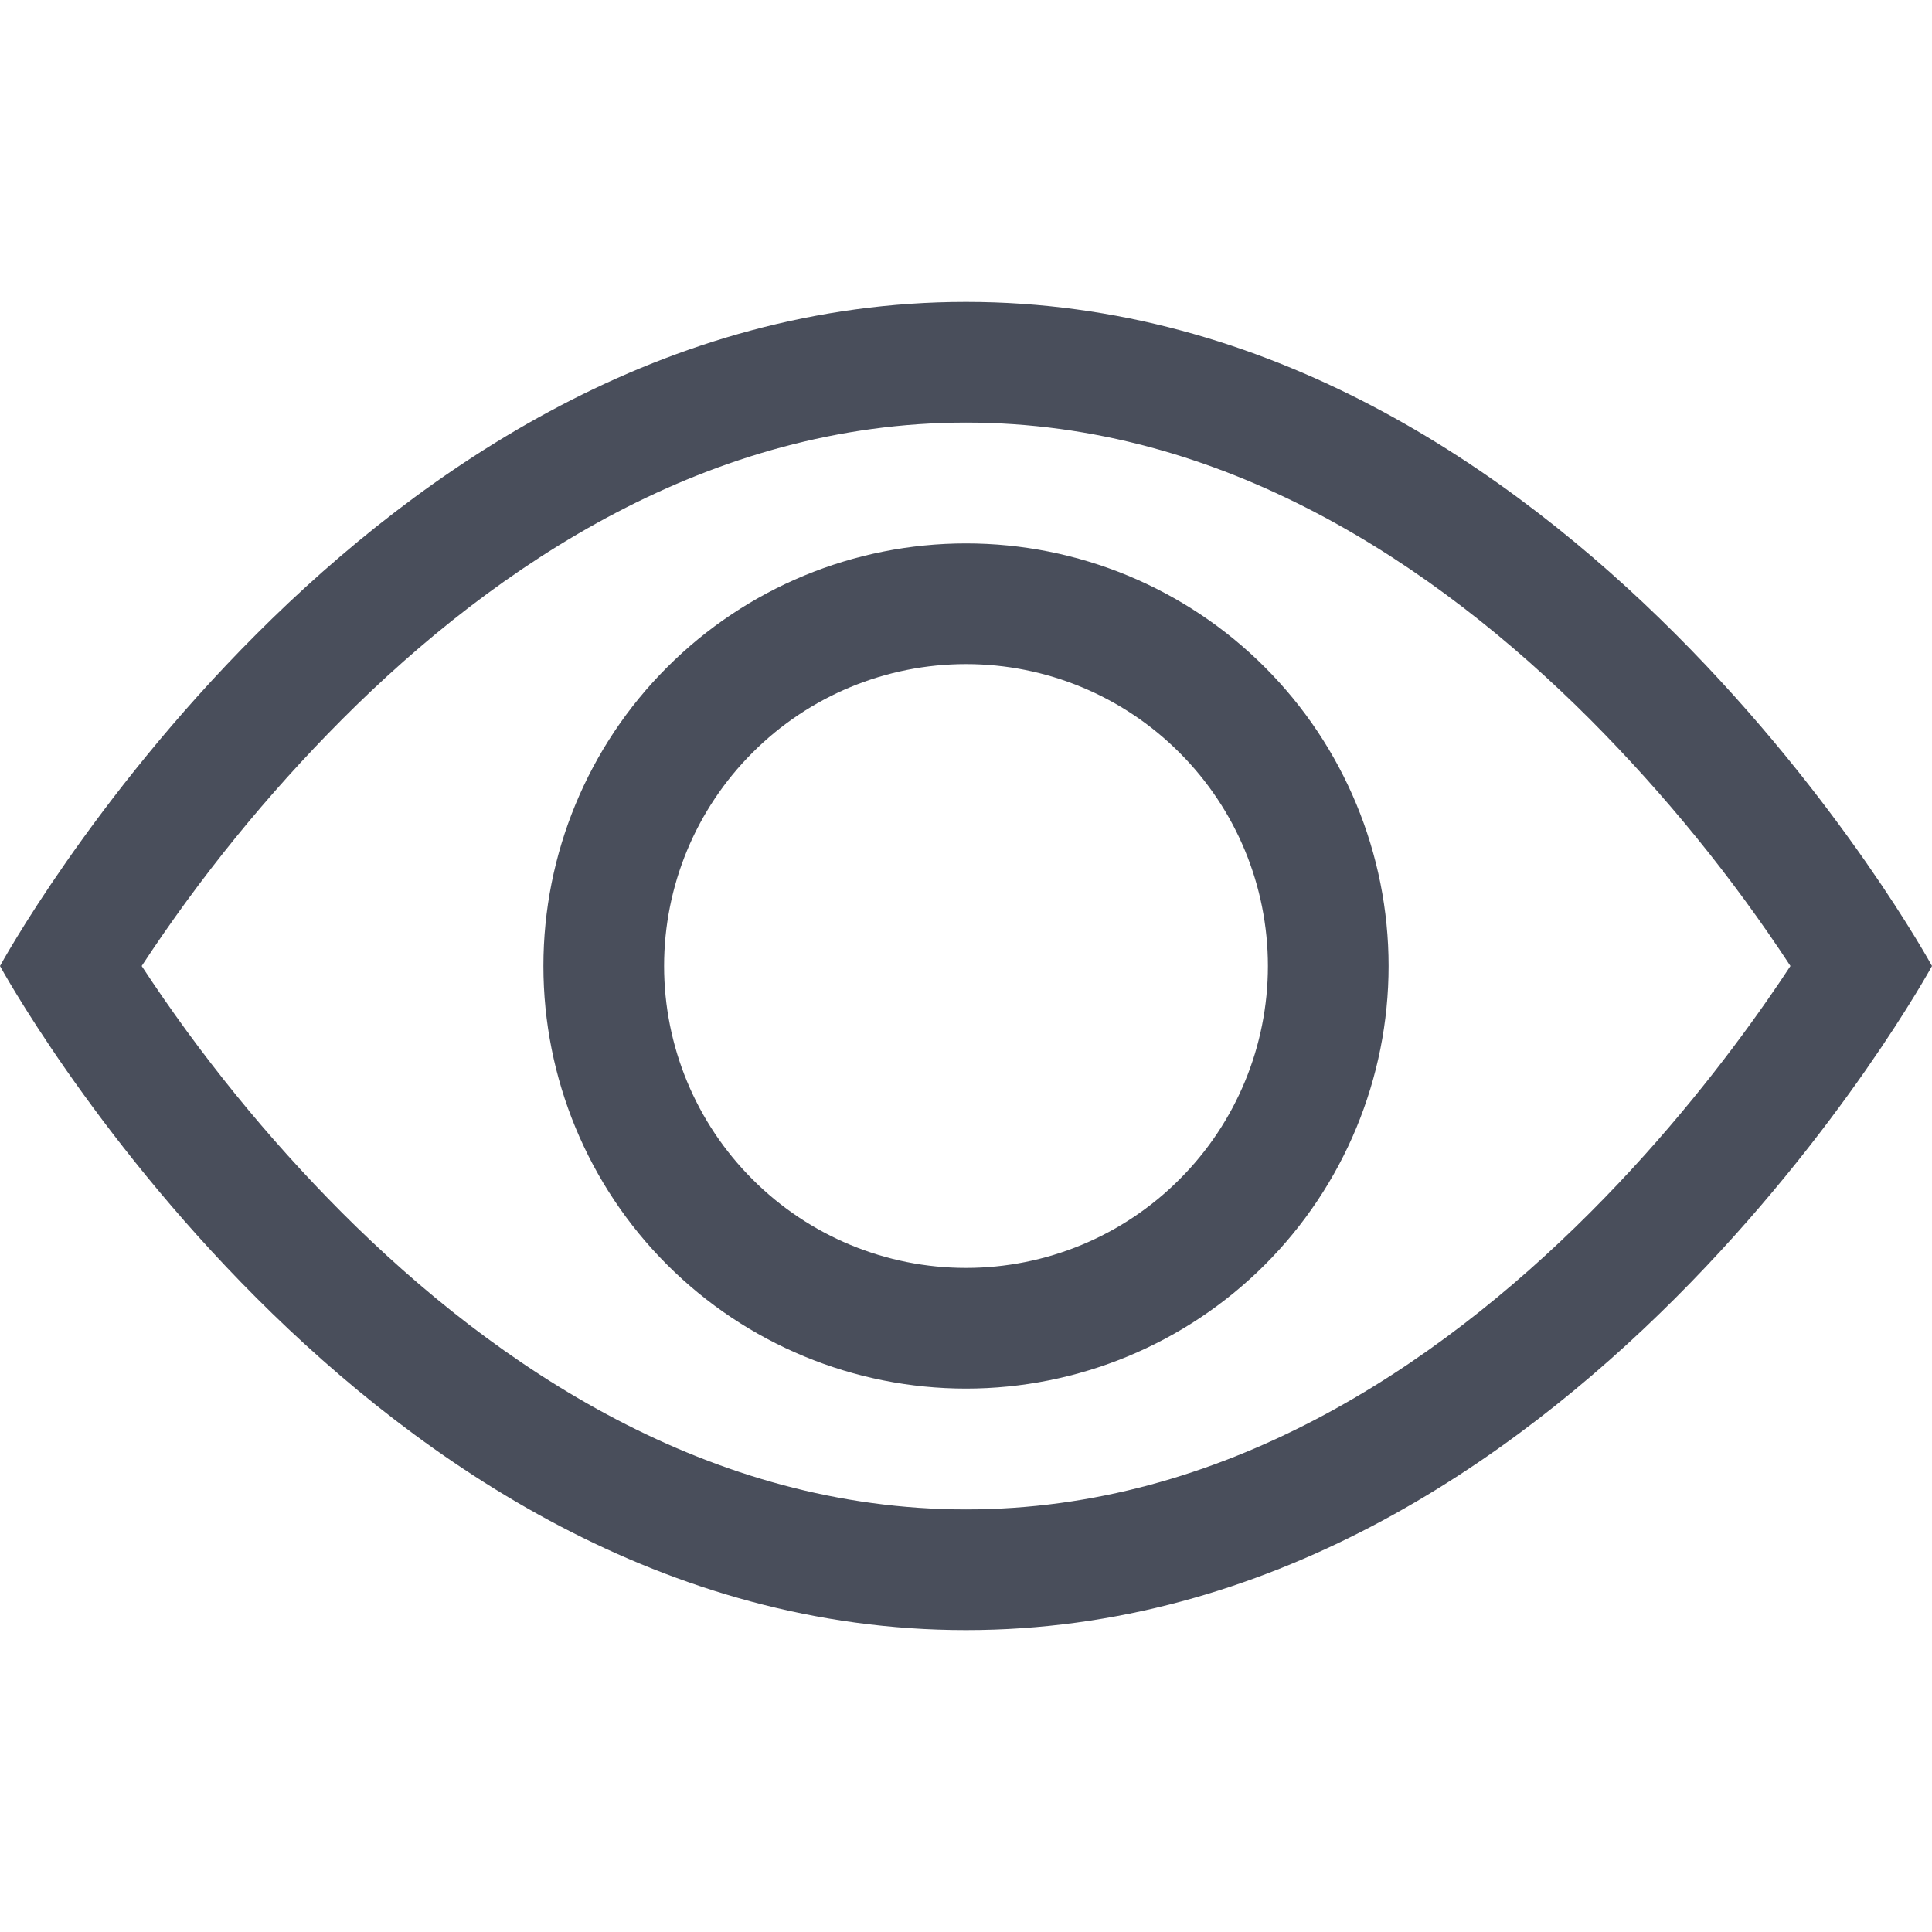<svg width="15" height="15" viewBox="0 0 15 15" fill="none" xmlns="http://www.w3.org/2000/svg">
<path d="M15 7.5C15 7.5 12.188 2.344 7.5 2.344C2.812 2.344 0 7.5 0 7.5C0 7.5 2.812 12.656 7.5 12.656C12.188 12.656 15 7.5 15 7.5ZM1.1 7.5C1.552 6.811 2.074 6.169 2.656 5.585C3.862 4.376 5.513 3.281 7.5 3.281C9.488 3.281 11.137 4.376 12.345 5.585C12.927 6.169 13.449 6.811 13.901 7.5C13.848 7.581 13.787 7.671 13.718 7.77C13.404 8.22 12.94 8.82 12.345 9.415C11.137 10.624 9.487 11.719 7.5 11.719C5.513 11.719 3.863 10.624 2.655 9.415C2.073 8.831 1.552 8.189 1.1 7.5Z" fill="#494E5B"/>
<path d="M7.5 5.156C6.878 5.156 6.282 5.403 5.843 5.843C5.403 6.282 5.156 6.878 5.156 7.5C5.156 8.122 5.403 8.718 5.843 9.157C6.282 9.597 6.878 9.844 7.5 9.844C8.122 9.844 8.718 9.597 9.157 9.157C9.597 8.718 9.844 8.122 9.844 7.5C9.844 6.878 9.597 6.282 9.157 5.843C8.718 5.403 8.122 5.156 7.5 5.156ZM4.219 7.5C4.219 6.63 4.564 5.795 5.18 5.18C5.795 4.564 6.63 4.219 7.5 4.219C8.37 4.219 9.205 4.564 9.82 5.18C10.435 5.795 10.781 6.63 10.781 7.5C10.781 8.37 10.435 9.205 9.82 9.82C9.205 10.435 8.37 10.781 7.5 10.781C6.63 10.781 5.795 10.435 5.18 9.82C4.564 9.205 4.219 8.37 4.219 7.5Z" fill="#494E5B"/>
</svg>
